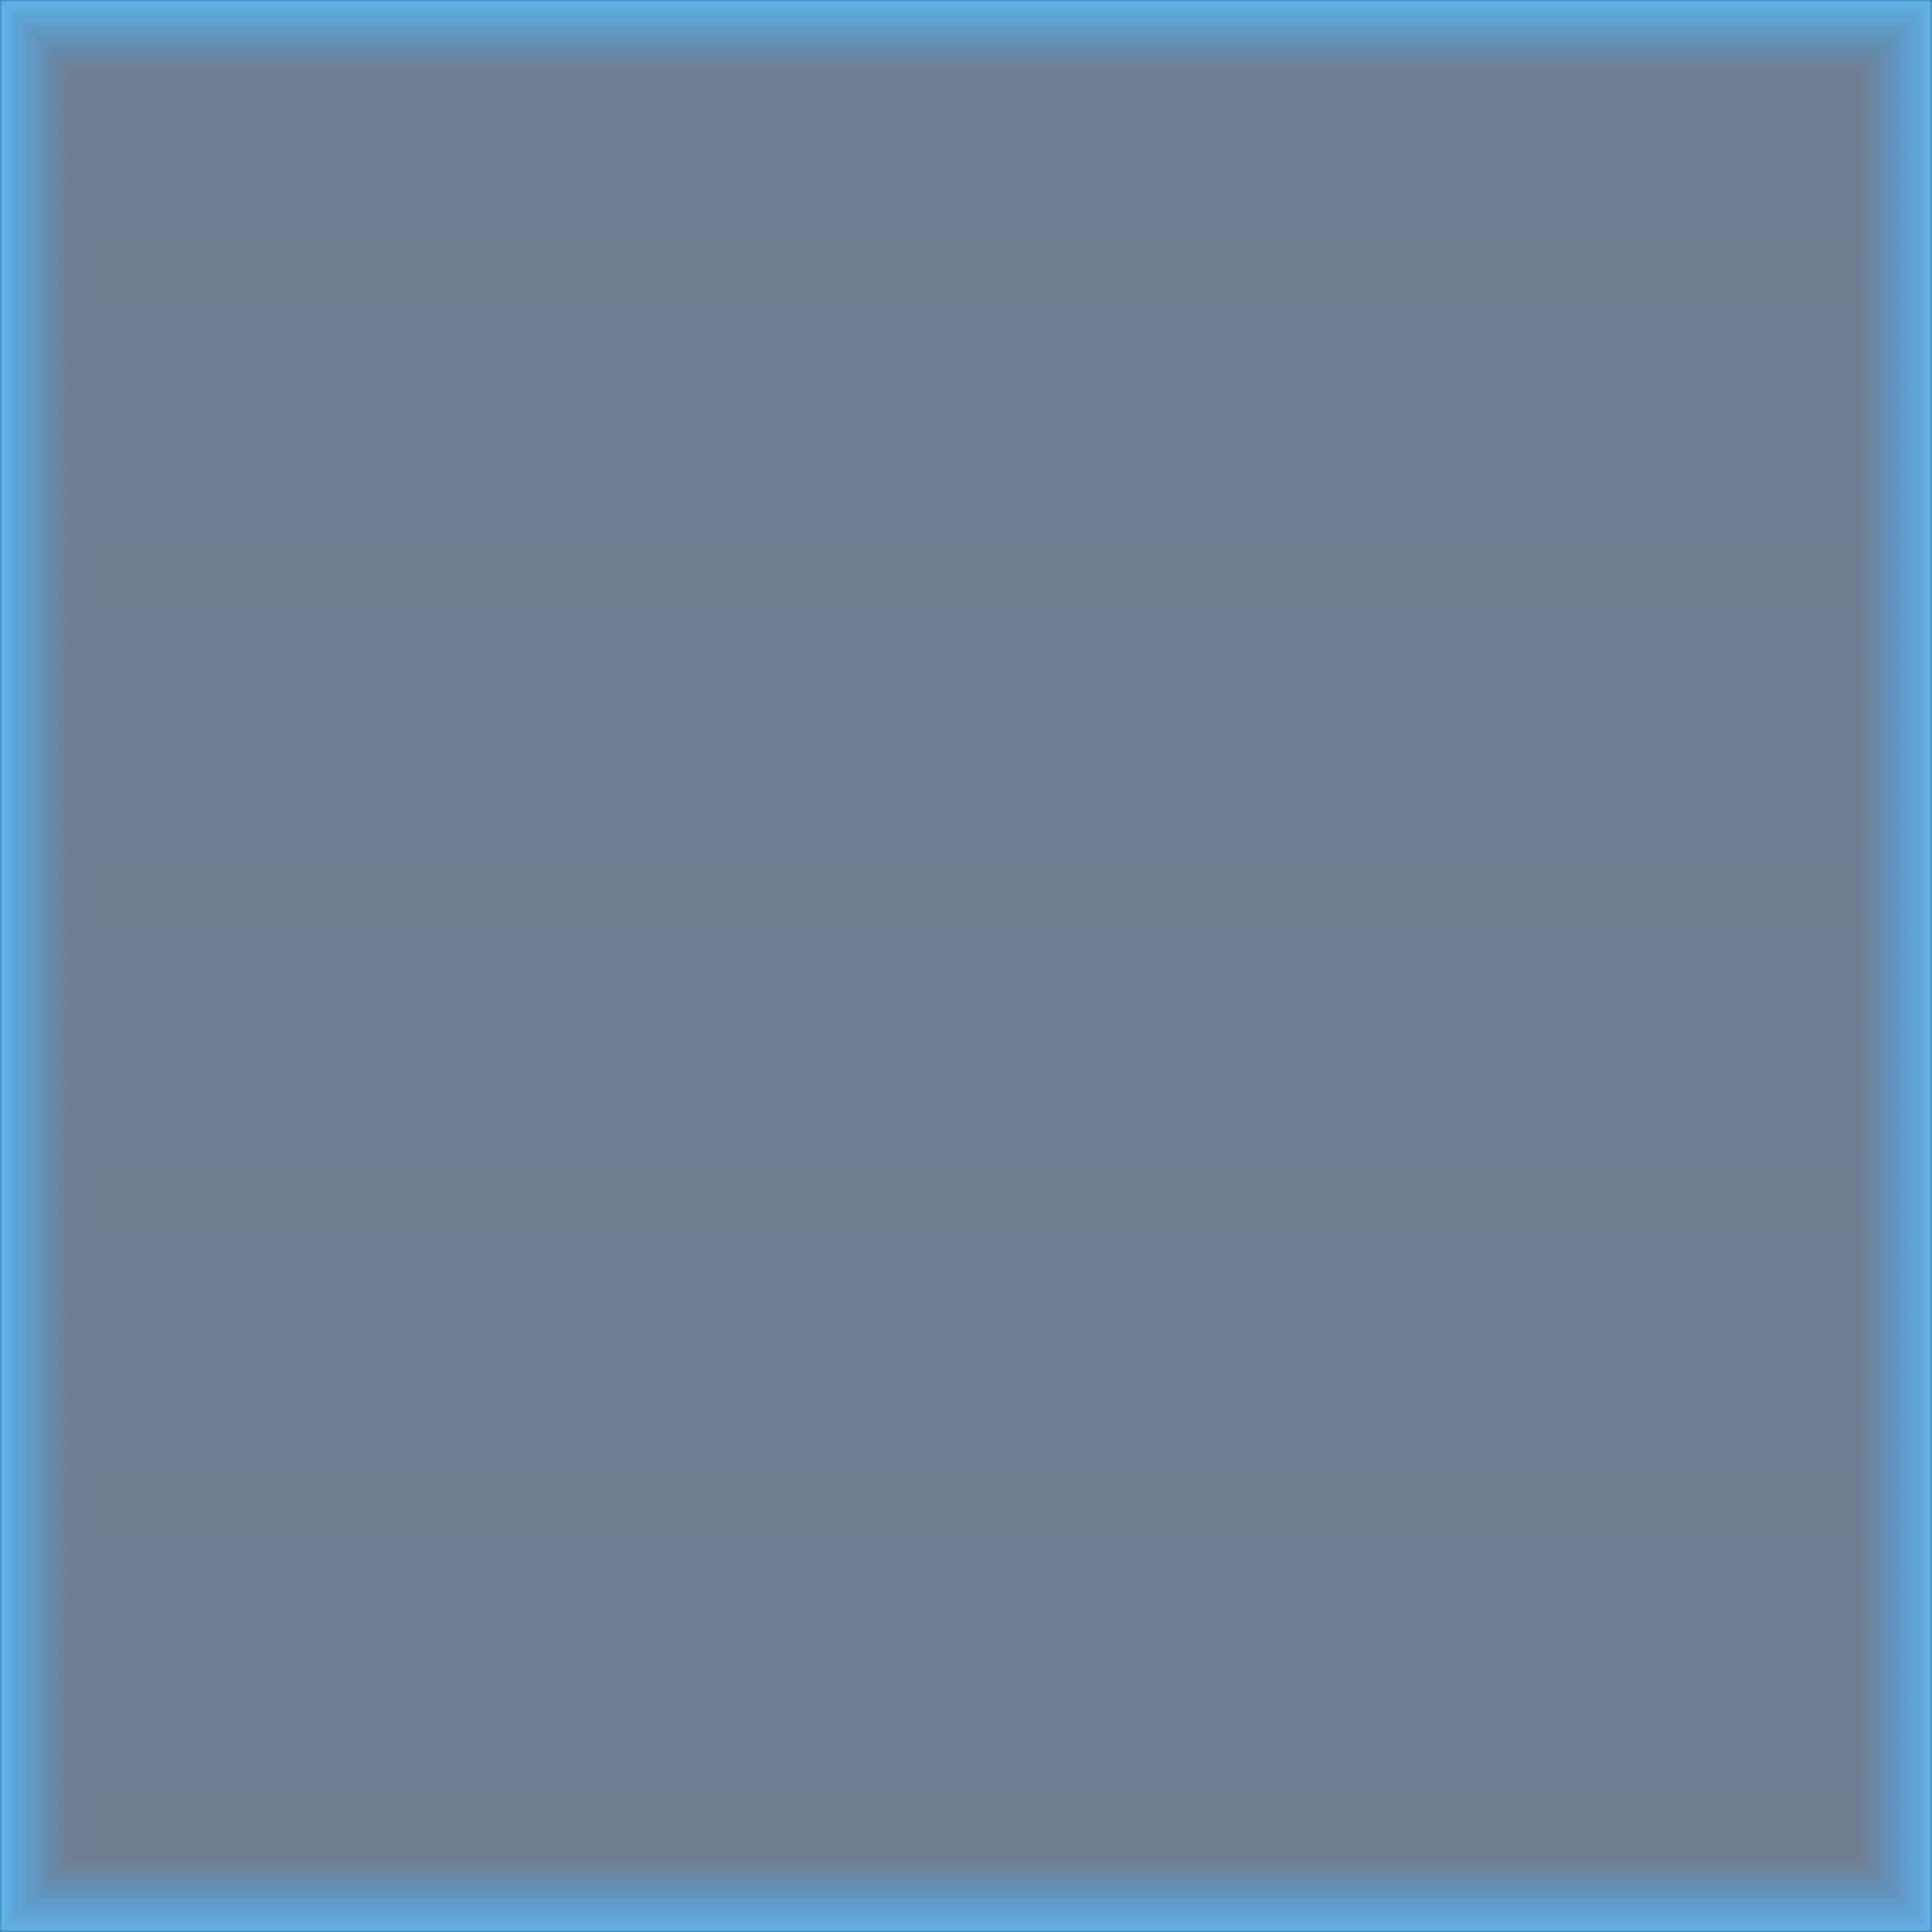 <svg width="600" height="600" xmlns="http://www.w3.org/2000/svg">
  <defs>
    <filter id="glow" filterUnits="userSpaceOnUse" x="-10" y="-10" width="604" height="70">
        <feGaussianBlur in="SourceGraphic" stdDeviation="1" result="blur"/>
        <feMerge>
          <feMergeNode in="blur"/>
          <feMergeNode in="SourceGraphic"/>
        </feMerge>
    </filter>

    <!-- Scanline animation -->
    <pattern id="scanline-pattern" patternUnits="userSpaceOnUse" width="584" height="8" patternTransform="translate(8,8)">
        <line x1="0" y1="0" x2="584" y2="0" stroke="#2B94FF" stroke-width="1" stroke-opacity="0.1" filter="url(#glow)" />
        <animateTransform attributeName="patternTransform" type="translate" from="0,0" to="0,8" dur="1s" repeatCount="indefinite"/>
    </pattern>

    <!-- Inner Glow Gradients -->
    <!-- Top: fade down -->
    <linearGradient id="glow-top" x1="0%" y1="0%" x2="0%" y2="60%">
        <stop offset="0%" stop-color="#60BEFF" stop-opacity="0.8"/>
        <stop offset="100%" stop-color="#33BBFF" stop-opacity="0.0"/>
    </linearGradient>

    <!-- Right: fade left -->
    <linearGradient id="glow-right" x1="100%" y1="0%" x2="40%" y2="0%">
        <stop offset="0%" stop-color="#60BEFF" stop-opacity="0.8"/>
        <stop offset="100%" stop-color="#33BBFF" stop-opacity="0.0"/>
    </linearGradient>

    <!-- Bottom: fade up -->
    <linearGradient id="glow-bottom" x1="0%" y1="100%" x2="0%" y2="40%">
        <stop offset="0%" stop-color="#60BEFF" stop-opacity="0.8"/>
        <stop offset="100%" stop-color="#33BBFF" stop-opacity="0.0"/>
    </linearGradient>

    <!-- Left: fade right -->
    <linearGradient id="glow-left" x1="0%" y1="0%" x2="60%" y2="0%">
        <stop offset="0%" stop-color="#60BEFF" stop-opacity="0.8"/>
        <stop offset="100%" stop-color="#33BBFF" stop-opacity="0.0"/>
    </linearGradient>

  </defs>

  <!-- Dark blue background -->
  <polygon points="0 0 600 0 600 600 0 600" 
           fill="#11294D"
           fill-opacity="0.6"
           stroke="#000000" 
           stroke-width="1" 
           stroke-linejoin="miter" />

  <!-- Scanline overlay -->
  <rect x="8" y="8" width="584" height="584" fill="url(#scanline-pattern)" clip-path="url(#dark-blue-clip)" />

  <!-- Inner Glow: Top edge -->
  <polygon points="0 0 600 0 564 36 36 36" fill="url(#glow-top)" />

  <!-- Inner Glow: Right edge -->
  <polygon points="600 0 600 600 564 564 564 36" fill="url(#glow-right)" />

  <!-- Inner Glow: Bottom edge -->
  <polygon points="600 600 0 600 36 564 564 564" fill="url(#glow-bottom)" />

  <!-- Inner Glow: Left edge -->
  <polygon points="0 600 0 0 36 36 36 564" fill="url(#glow-left)" />

</svg>